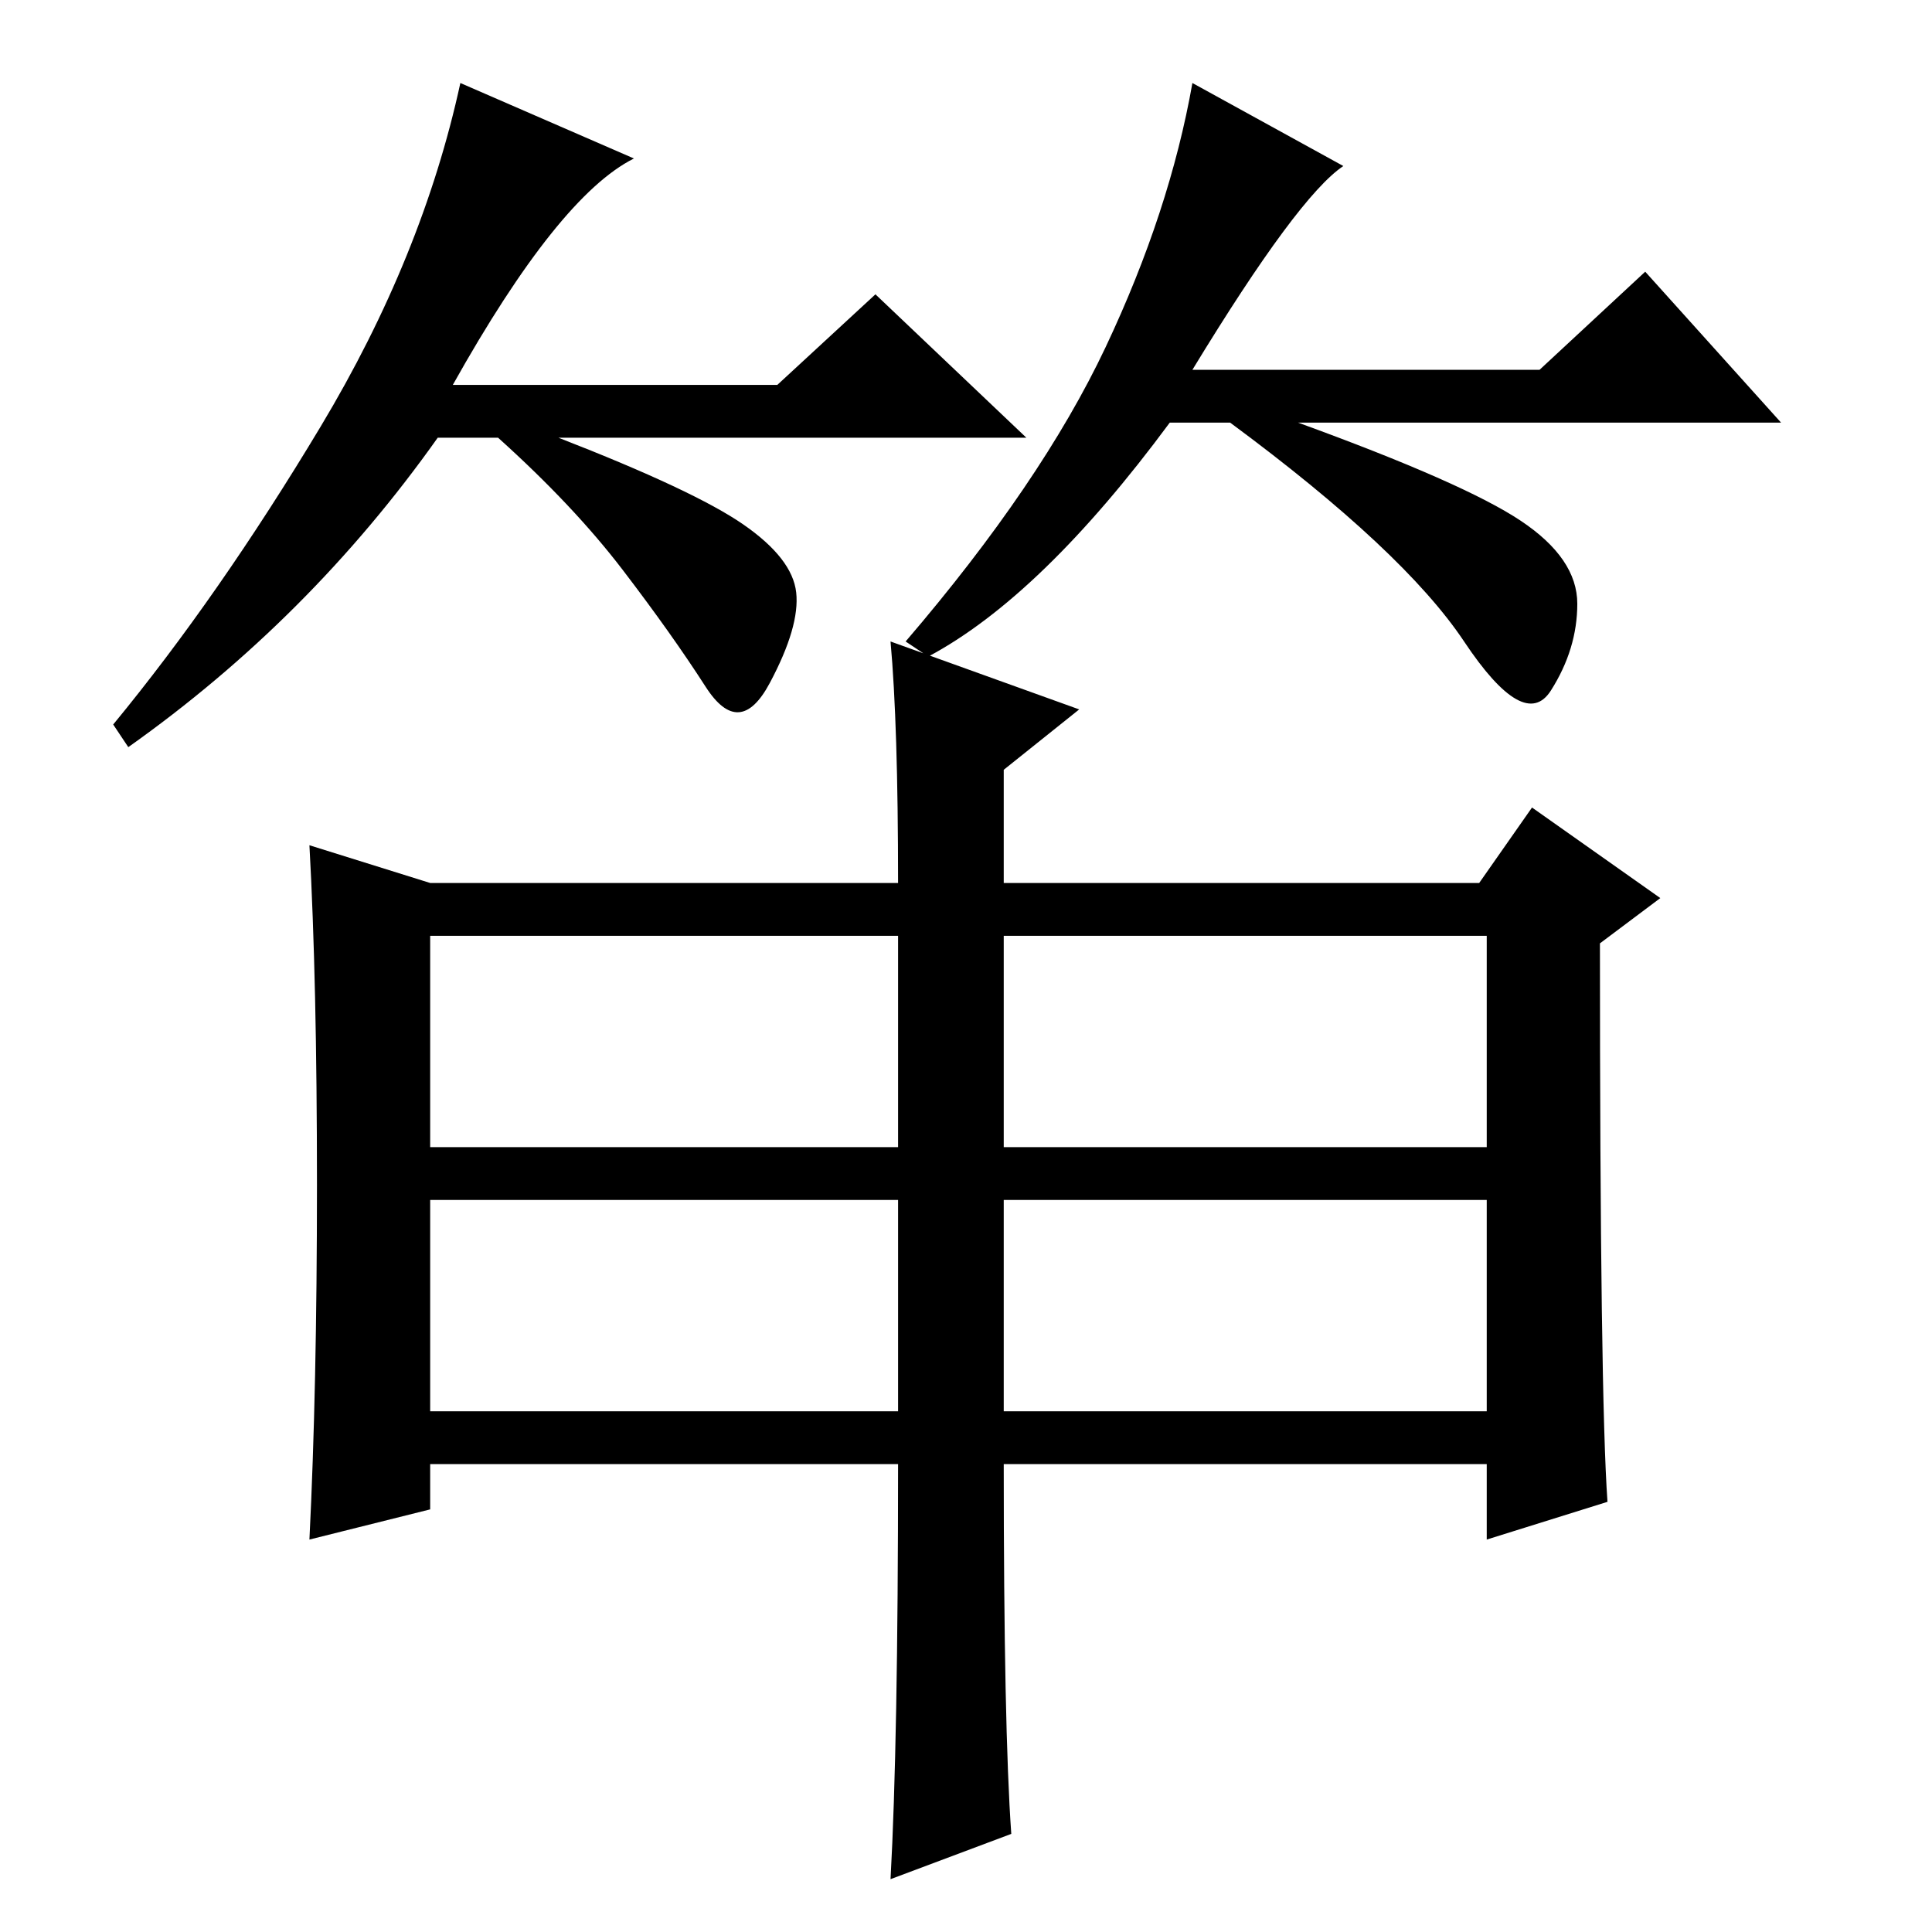 <?xml version="1.0" standalone="no"?>
<!DOCTYPE svg PUBLIC "-//W3C//DTD SVG 1.1//EN" "http://www.w3.org/Graphics/SVG/1.1/DTD/svg11.dtd" >
<svg xmlns="http://www.w3.org/2000/svg" xmlns:xlink="http://www.w3.org/1999/xlink" version="1.1" viewBox="0 -36 256 256">
  <g transform="matrix(1 0 0 -1 0 220)">
   <path fill="currentColor"
d="M60 205h43l13 12l20 -19h-62q18 -7 24.5 -11.5t7 -9t-3.5 -12t-8.5 -0.5t-11 15.5t-16.5 17.5h-8q-17 -24 -41 -41l-2 3q14 17 27.5 39.5t18.5 45.5l23 -10q-10 -5 -24 -30zM158 207h46l14 13l18 -20h-64q22 -8 29.5 -13t7.5 -11t-3.5 -11.5t-11.5 6.5t-31 29h-8
q-17 -23 -32 -31l-3 2q18 21 26.5 39t11.5 35l20 -11q-6 -4 -20 -27zM57 104h62v28h-62v-28zM133 104h64v28h-64v-28zM57 69h62v28h-62v-28zM133 69h64v28h-64v-28zM118 171l25 -9l-10 -8v-15h63l7 10l17 -12l-8 -6q0 -60 1 -74l-16 -5v10h-64q0 -35 1 -49l-16 -6q1 18 1 55
h-62v-6l-16 -4q1 20 1 47t-1 45l16 -5h62q0 21 -1 32z" />
  </g>

</svg>
